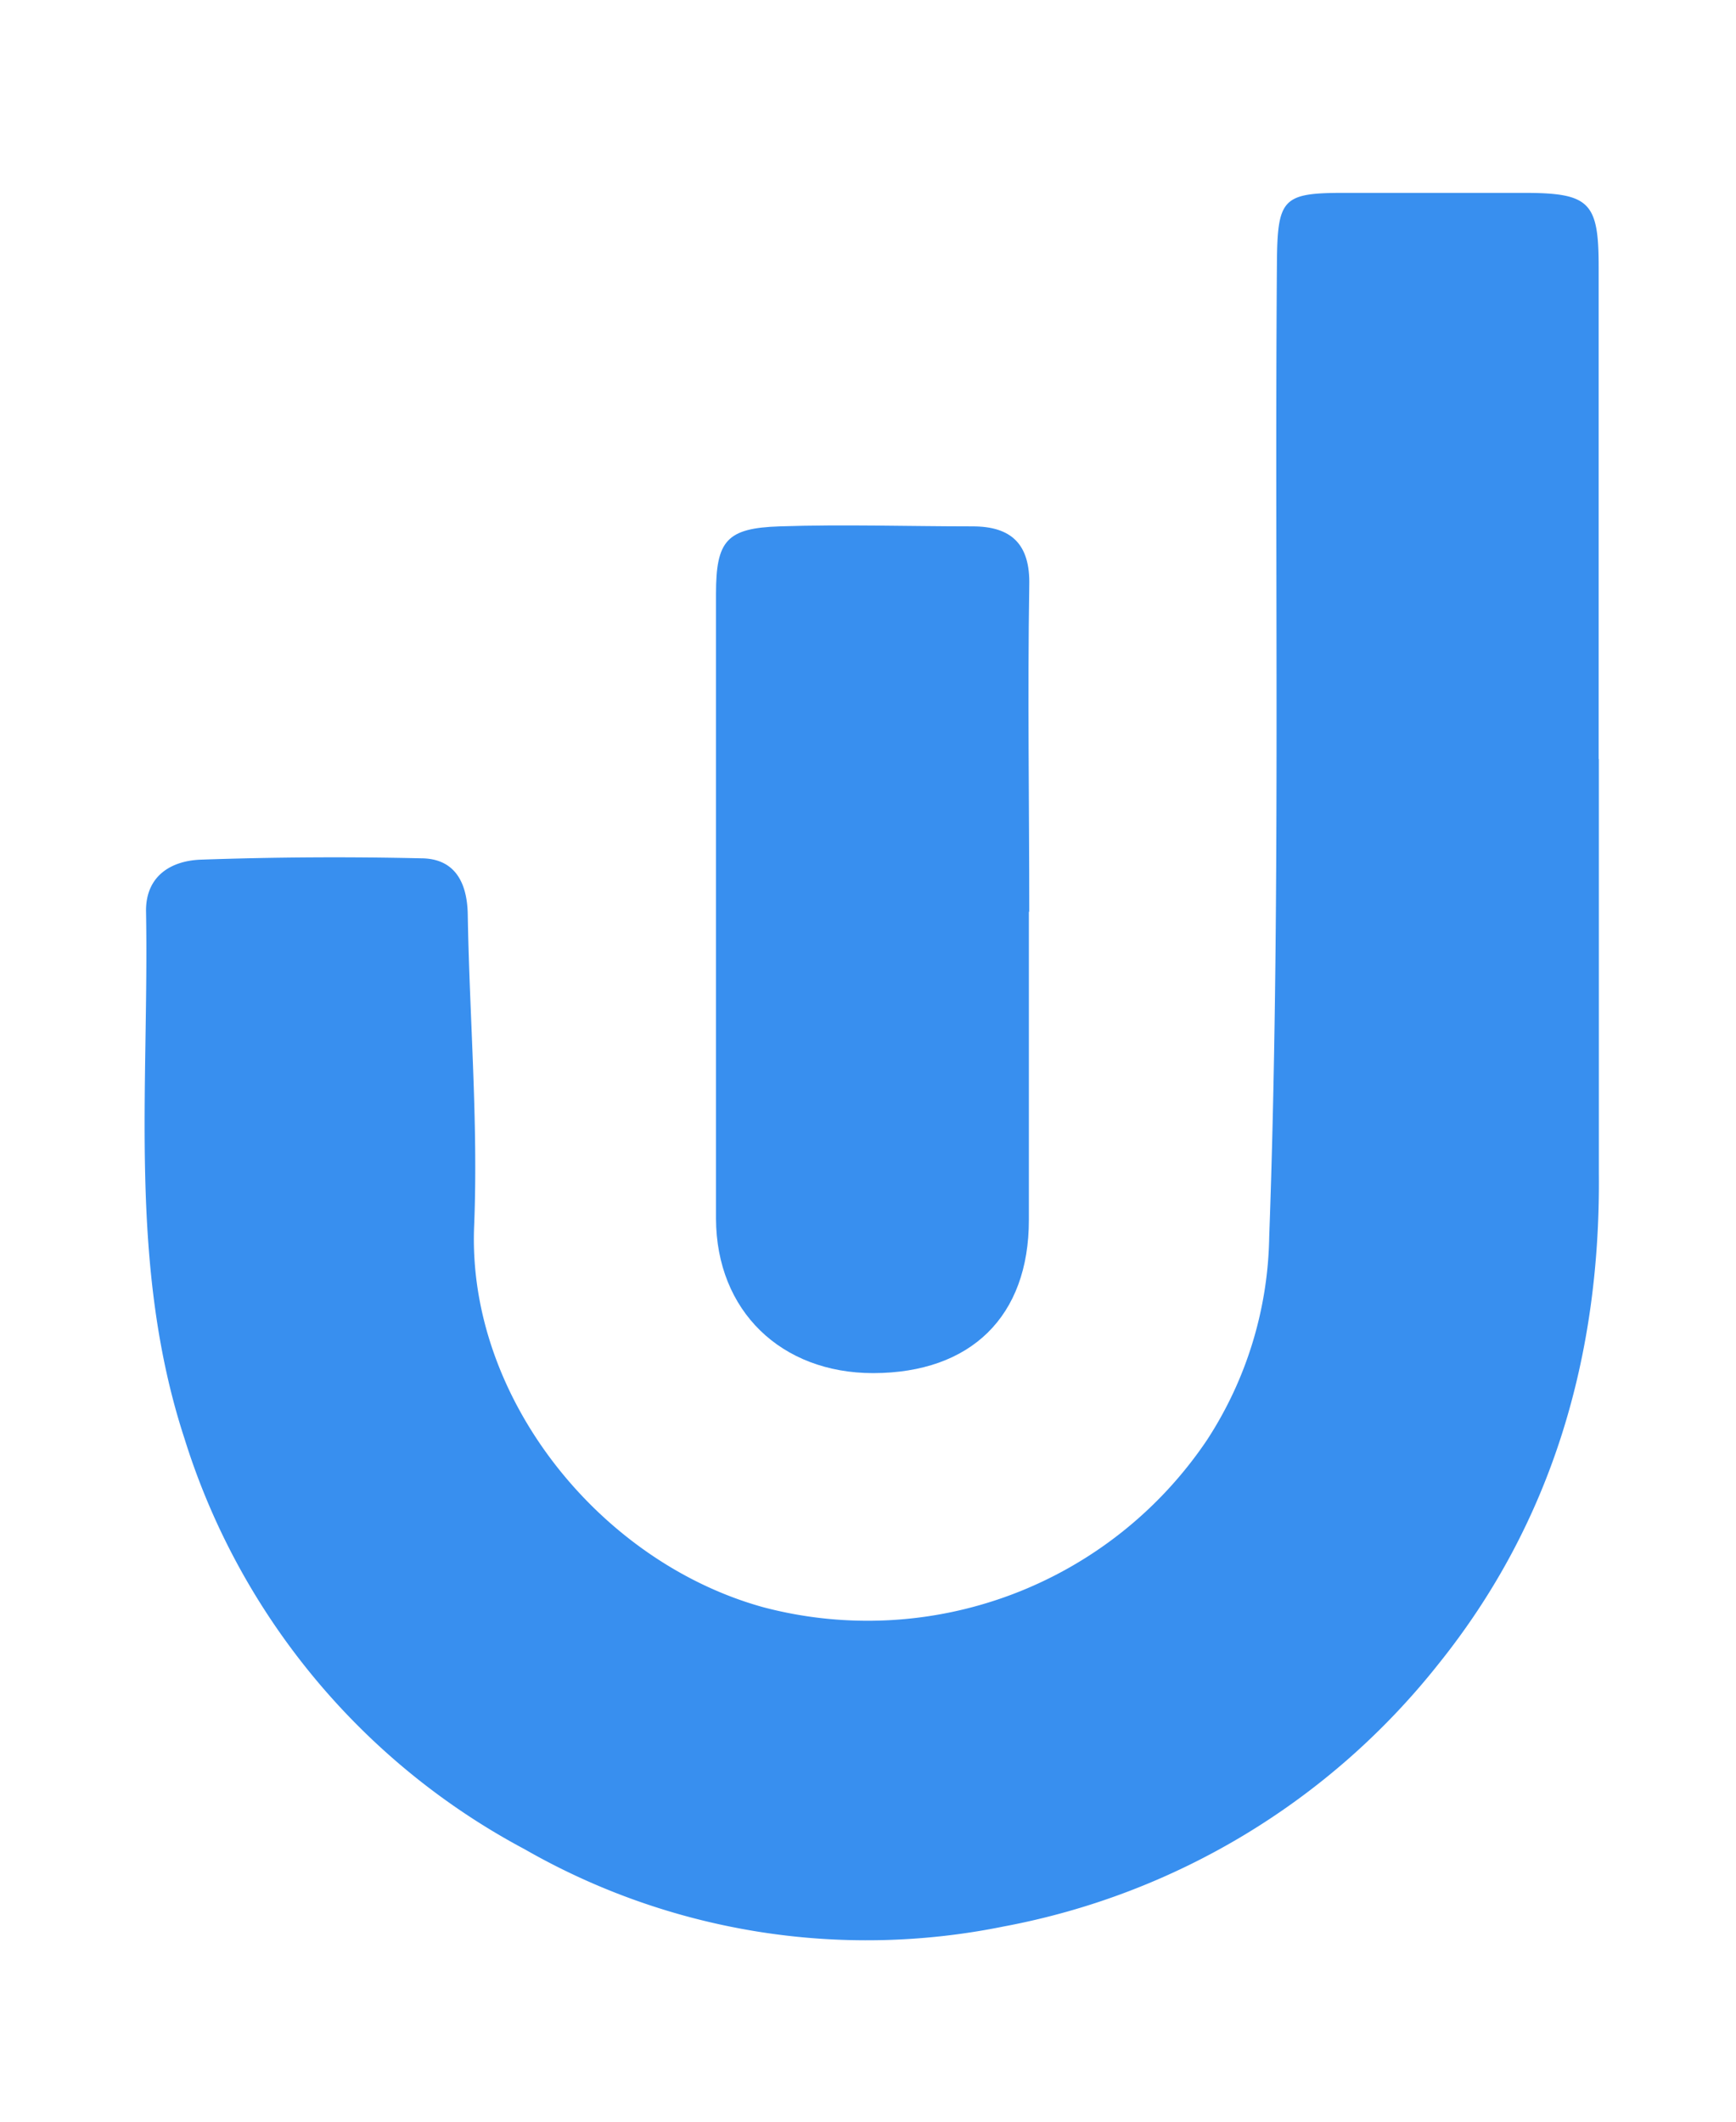 <svg xmlns="http://www.w3.org/2000/svg" viewBox="0 0 90 110" width="90" height="110">
  <!-- Logo paths with transparent background -->
  <g transform="translate(7.5, 10)">
    <!-- Main logo shape with #388FEF instead of original blue -->
    <path d="M75.39 29.36v21.47c.09 9.44-2.41 18.1-8.33 25.46a37.54 37.54 0 0 1-22.53 13.59 35.64 35.64 0 0 1-24.82-4A36.37 36.37 0 0 1 2.07 64.6c-2.95-9-1.83-18.23-2-27.39 0-1.81 1.31-2.58 2.82-2.64a198 198 0 0 1 11.43-.07c1.73 0 2.4 1.21 2.43 2.91.09 5.39.55 10.79.33 16.17-.36 8.9 6.54 17.42 15 19.75a21.2 21.2 0 0 0 23-8.68 19.84 19.84 0 0 0 3.22-10.52c.61-16.83.27-33.68.4-50.52C58.73.29 59 0 62.18 0h9.31c3.42 0 3.89.47 3.89 3.83v25.52z" fill="#388FEF"/>
    <!-- Inner element with #388FEF as well -->
    <path d="M45.84 37.25v16c0 5-3 7.93-8.07 7.94-4.77 0-8.13-3.22-8.15-8v-32.4c0-2.76.55-3.41 3.3-3.5 3.33-.11 6.67 0 10 0 2 0 3 .91 2.94 3.08-.09 5.64 0 11.28 0 16.92z" fill="#388FEF"/>
  </g>
</svg>